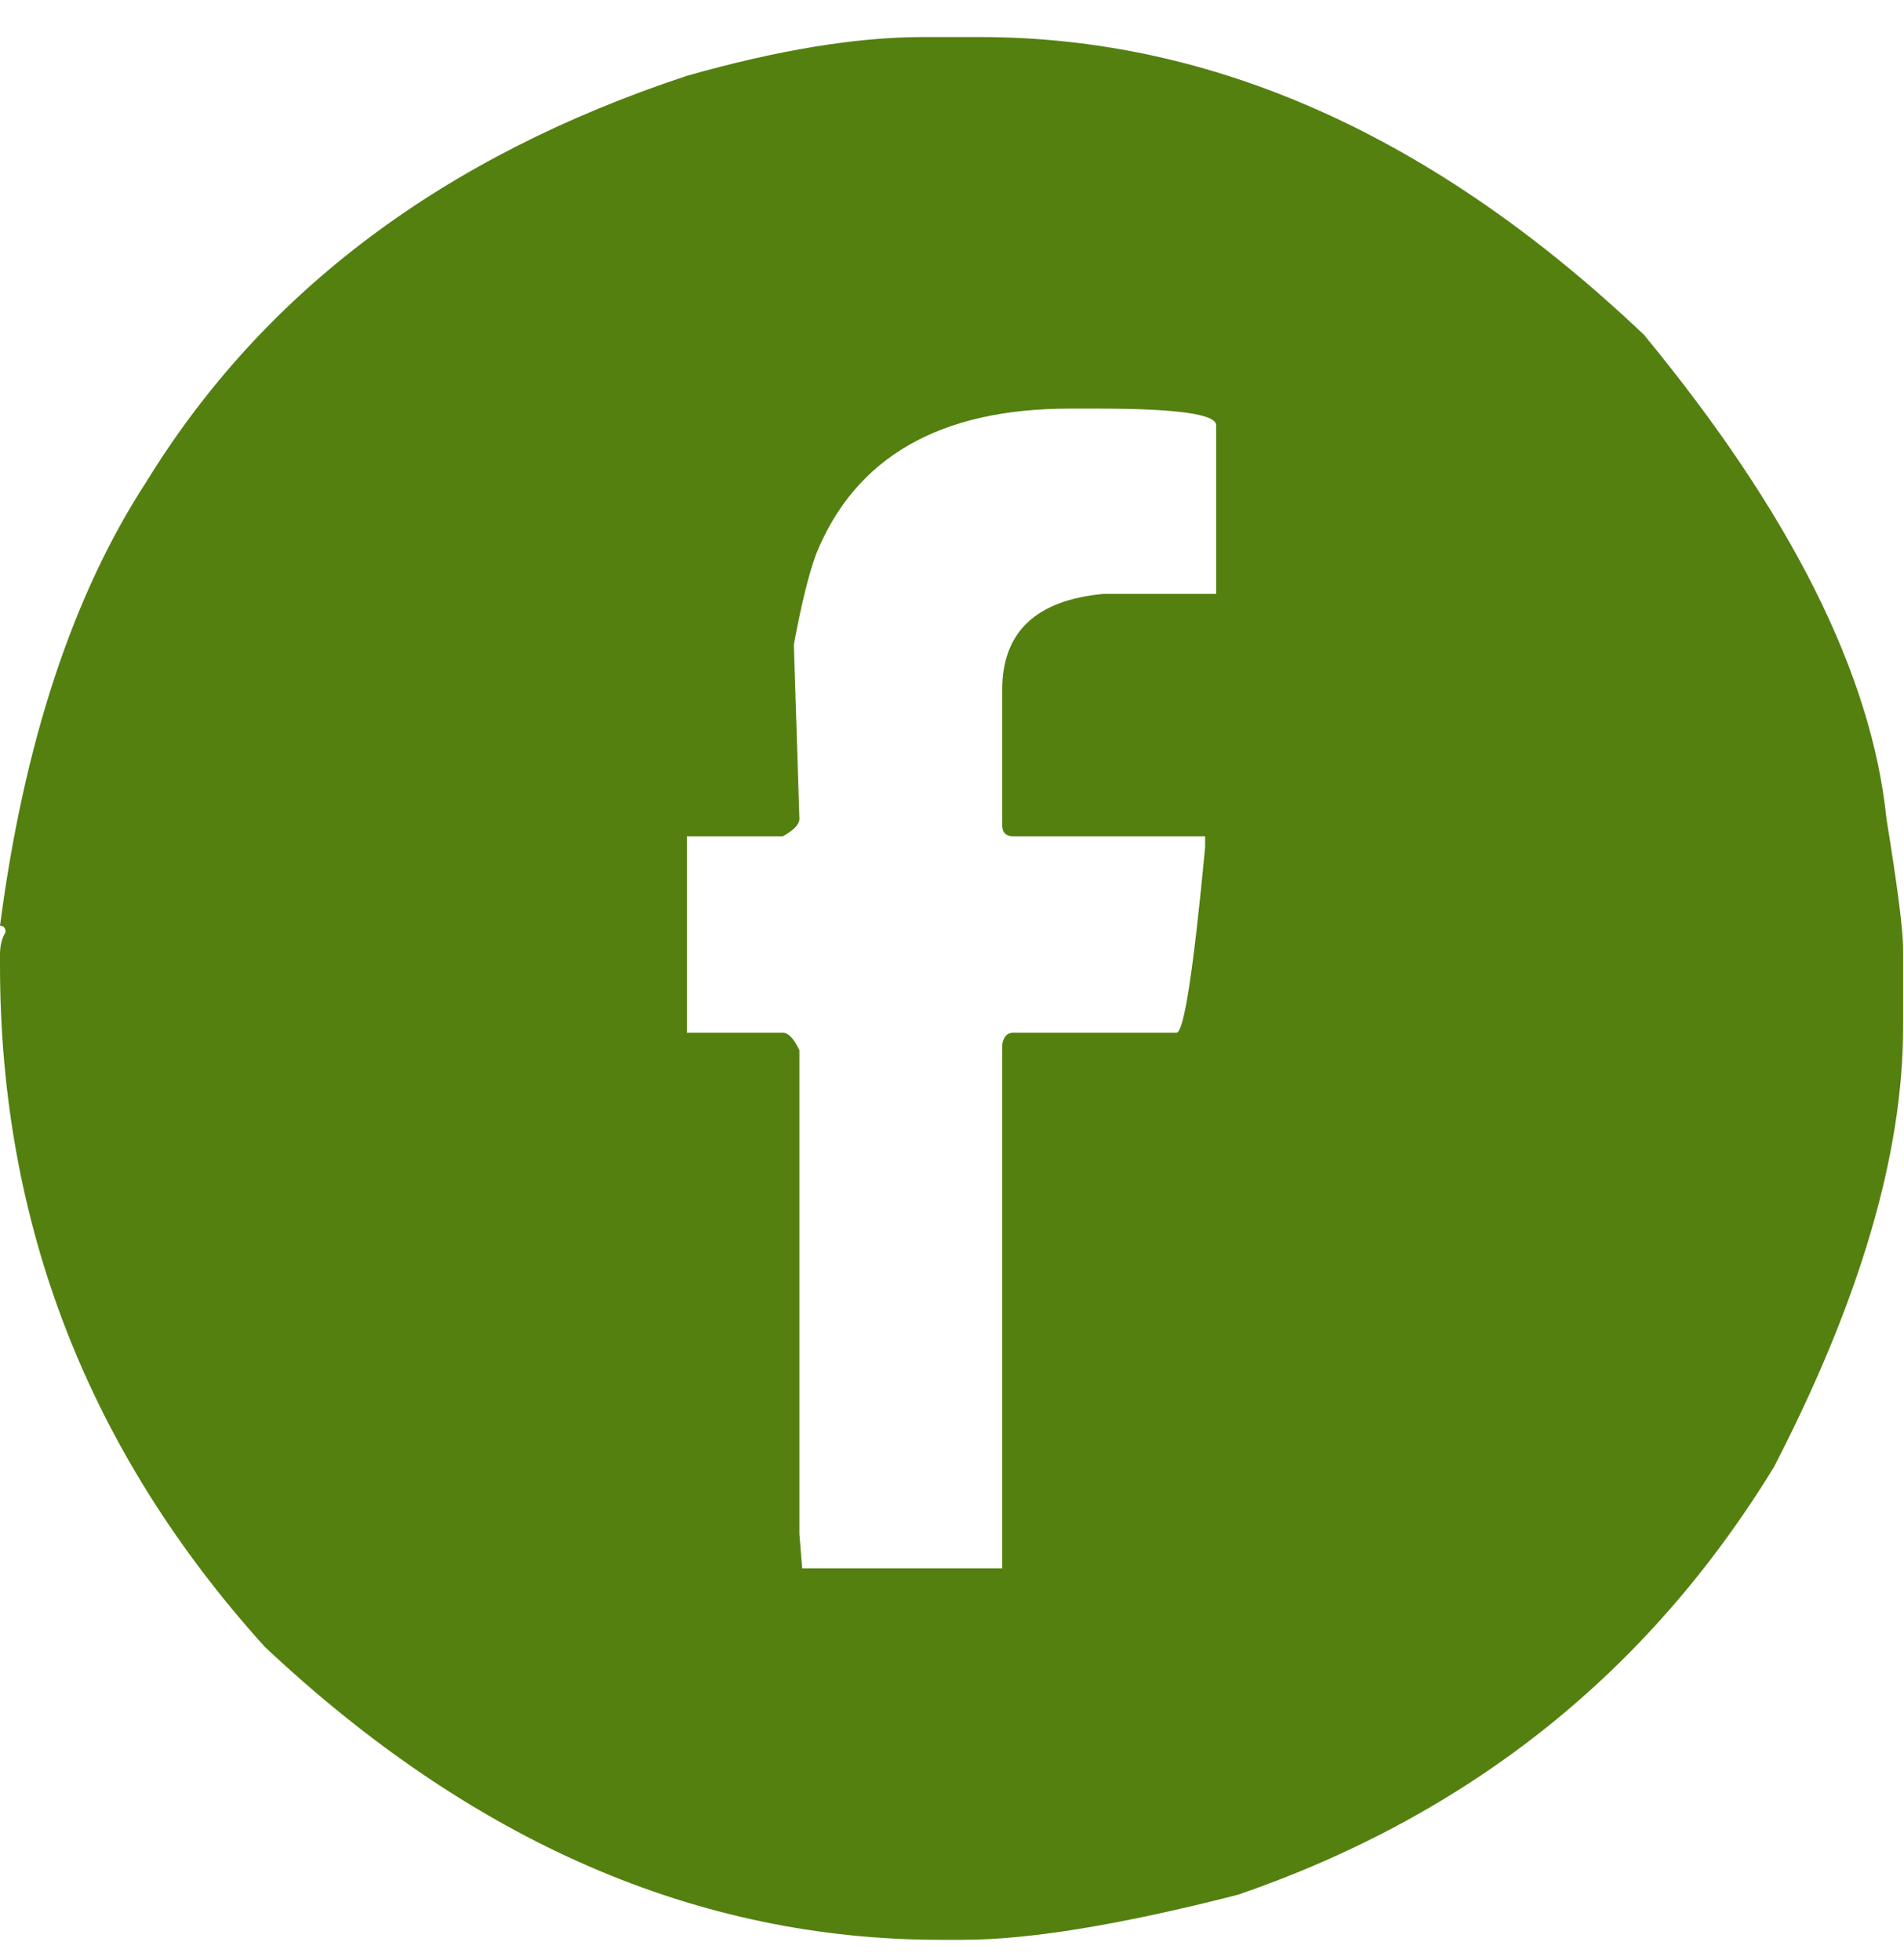 <svg width="34" height="35" viewBox="0 0 34 35" fill="none" xmlns="http://www.w3.org/2000/svg">
<path d="M16.481 0.662H17.502C21.673 0.662 25.625 2.435 29.357 5.98C31.98 9.164 33.424 12.045 33.687 14.624C33.885 15.843 33.984 16.617 33.984 16.946V18.346C33.984 20.607 33.215 23.225 31.679 26.199C29.439 29.866 26.251 32.412 22.113 33.839C20.016 34.377 18.375 34.646 17.189 34.646H16.794C12.459 34.646 8.436 32.901 4.725 29.41C1.575 25.919 0 21.864 0 17.242V17.045C0 16.891 0.033 16.759 0.099 16.65C0.099 16.573 0.066 16.534 0 16.534C0.428 13.263 1.301 10.618 2.618 8.598C4.703 5.206 7.92 2.792 12.266 1.354C13.891 0.893 15.296 0.662 16.481 0.662ZM14.176 11.513L14.275 14.624C14.275 14.723 14.176 14.828 13.979 14.937H12.266V18.444H13.979C14.078 18.444 14.176 18.549 14.275 18.757V27.401L14.325 28.011H17.897V18.658C17.919 18.516 17.985 18.444 18.095 18.444H21.009C21.141 18.444 21.311 17.341 21.52 15.135V14.937H18.095C17.963 14.937 17.897 14.871 17.897 14.74V12.319C17.897 11.287 18.501 10.717 19.709 10.607H21.717V7.594C21.717 7.396 21.015 7.298 19.61 7.298H19.099C16.783 7.298 15.274 8.165 14.572 9.899C14.44 10.261 14.308 10.799 14.176 11.513Z" fill="#548010"/>
</svg>
